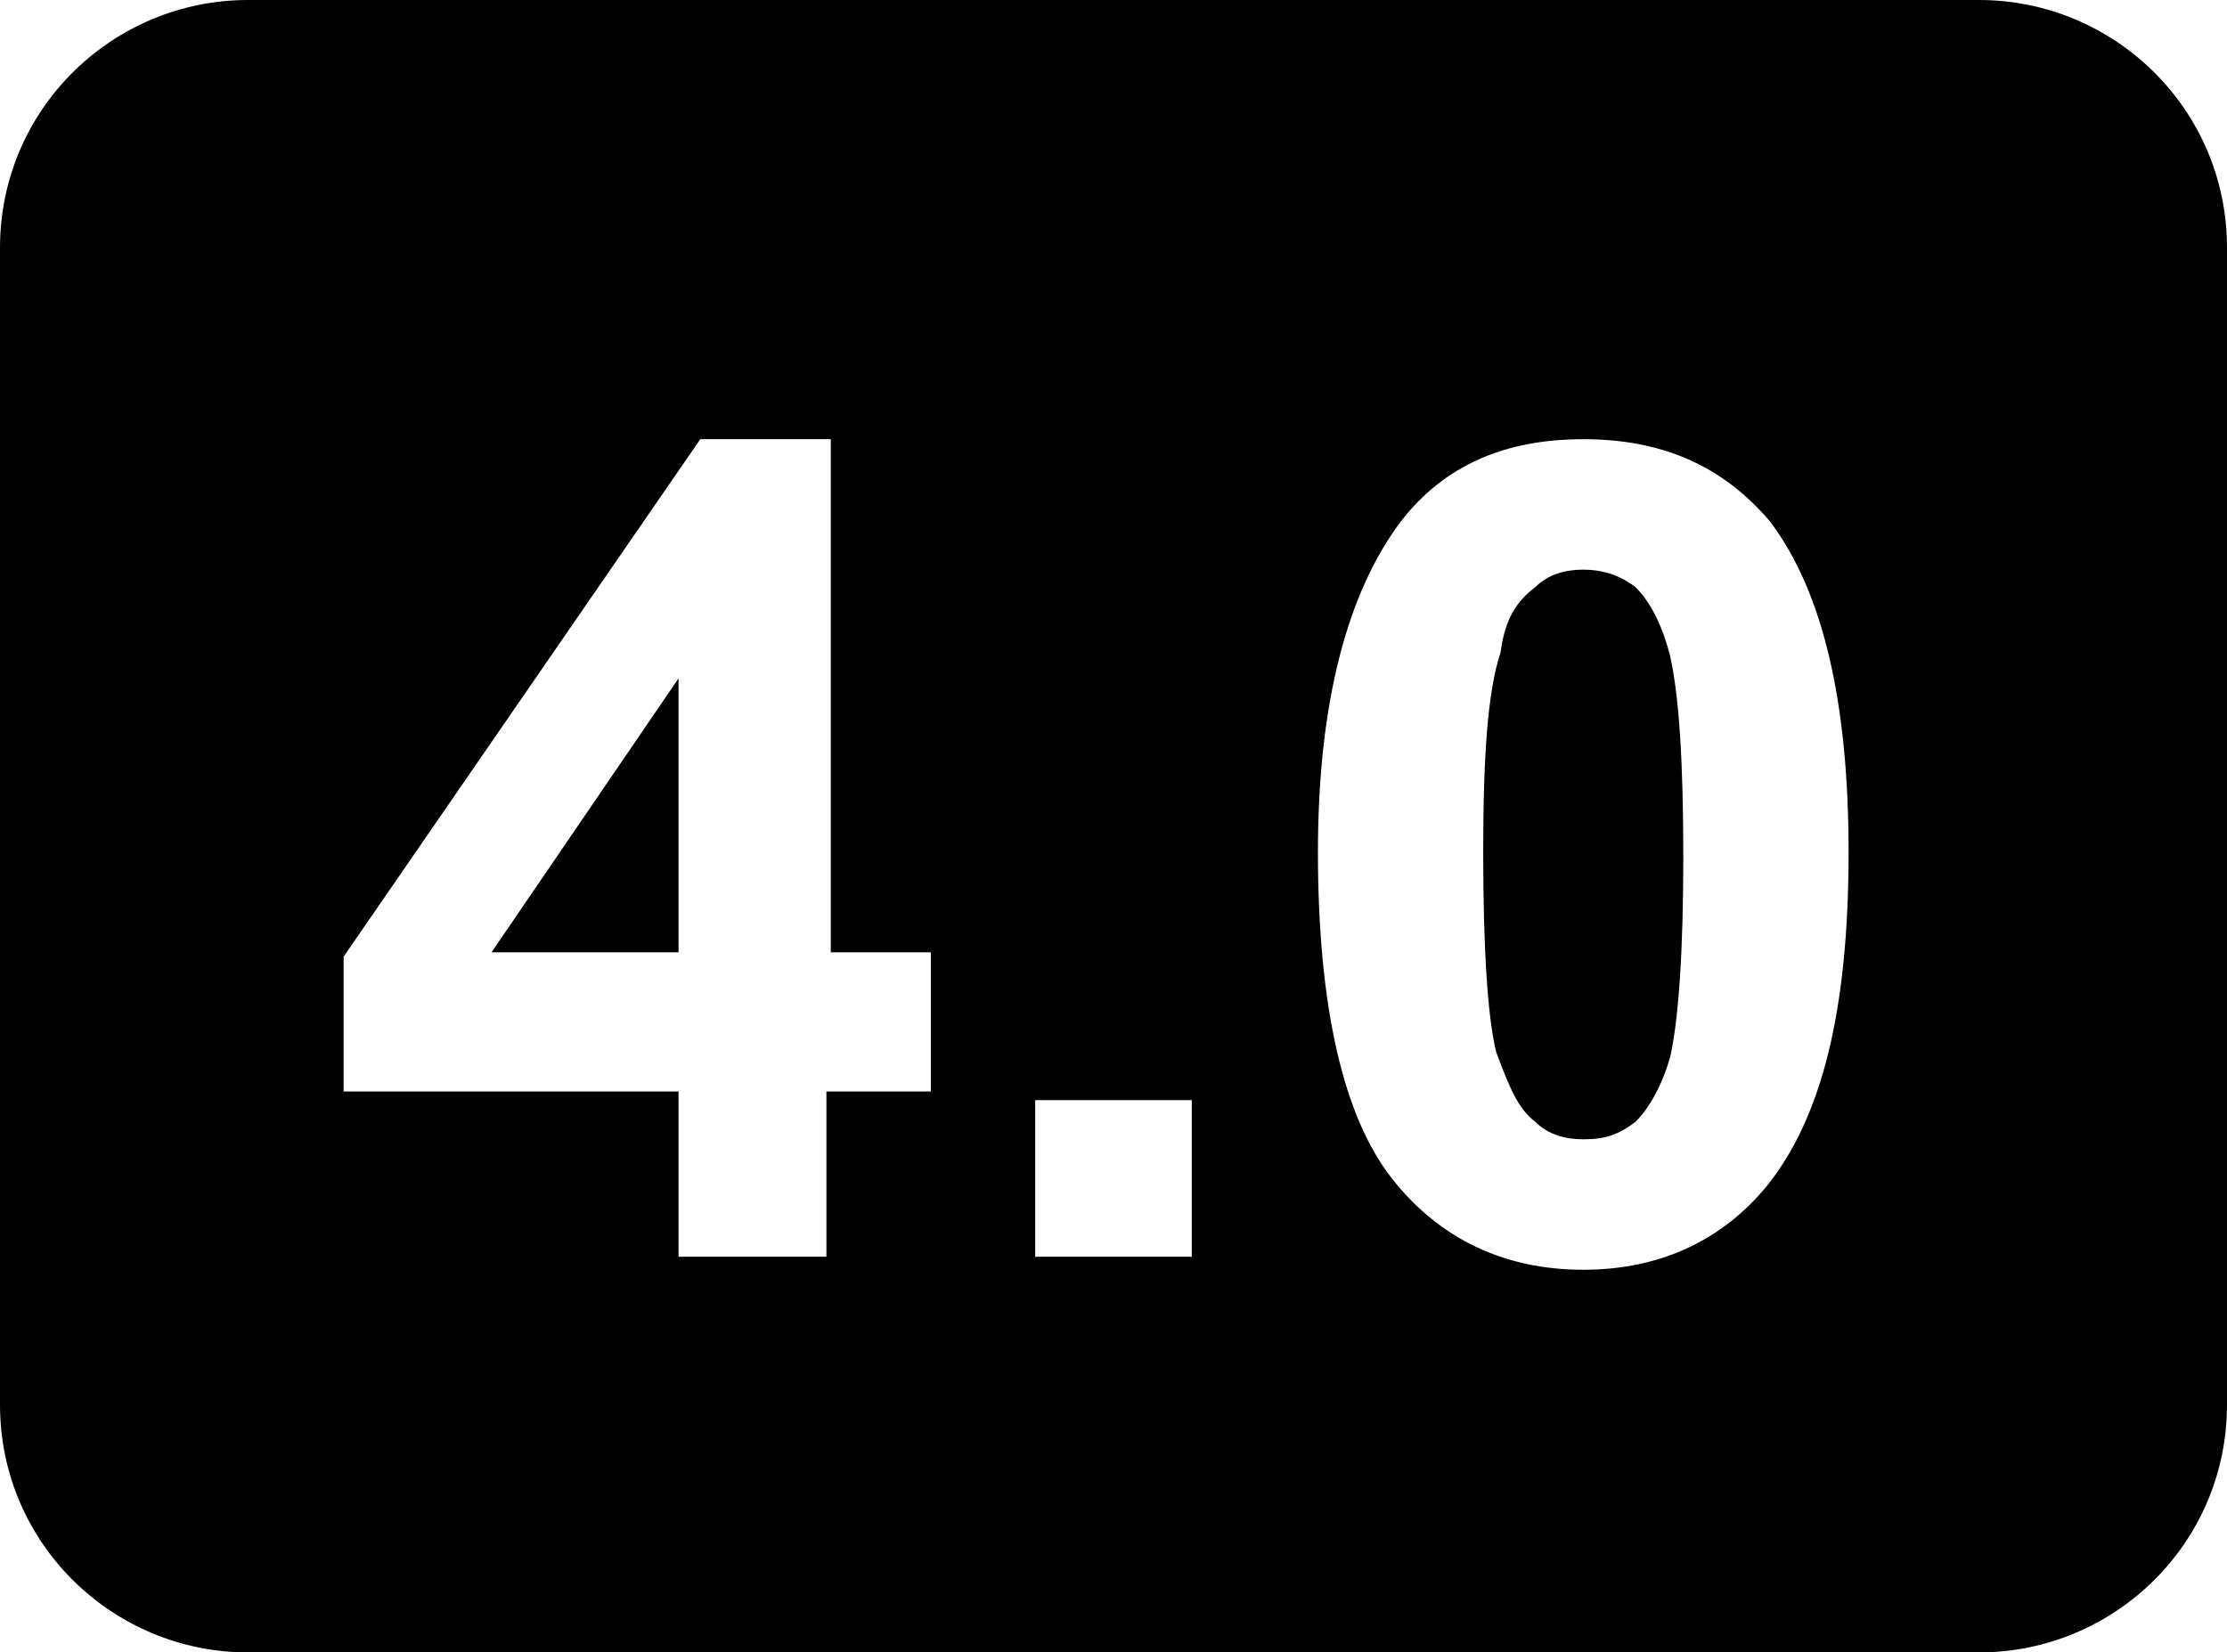 <?xml version="1.0" encoding="UTF-8" standalone="no"?>
<svg width="512px" height="380px" viewBox="0 0 512 380" version="1.1" xmlns="http://www.w3.org/2000/svg" xmlns:xlink="http://www.w3.org/1999/xlink">
    <!-- Generator: Sketch 3.8.3 (29802) - http://www.bohemiancoding.com/sketch -->
    <title>icon-rating-4-1</title>
    <desc>Created with Sketch.</desc>
    <defs></defs>
    <g id="Page-1" stroke="none" stroke-width="1" fill="none" fill-rule="evenodd">
        <g id="icon-rating-4-1" fill="#000000">
            <path d="M455,0 L57,0 C26,0 0,25 0,57 L0,323 C0,355 26,380 57,380 L455,380 C486,380 512,355 512,323 L512,57 C512,25 486,0 455,0 L455,0 Z M214,251 L190,251 L190,289 L156,289 L156,251 L79,251 L79,220 L161,101 L191,101 L191,219 L214,219 L214,251 L214,251 Z M274,289 L238,289 L238,253 L274,253 L274,289 Z M406,273 C396,285 382,292 364,292 C346,292 331,285 320,271 C309,257 303,232 303,196 C303,161 310,136 322,120 C332,107 346,101 364,101 C382,101 396,107 407,120 C419,136 425,161 425,196 C425,232 419,257 406,273 L406,273 Z M156,219 L156,156 L113,219 L156,219 Z M376,135 C372,132 368,131 364,131 C360,131 356,132 353,135 C349,138 346,142 345,150 C342,159 341,174 341,196 C341,218 342,234 344,242 C347,250 349,255 353,258 C356,261 360,262 364,262 C369,262 372,261 376,258 C379,255 382,250 384,243 C386,234 387,218 387,197 C387,175 386,160 384,151 C382,143 379,138 376,135 L376,135 Z" id="Shape"></path>
        </g>
    </g>
</svg>